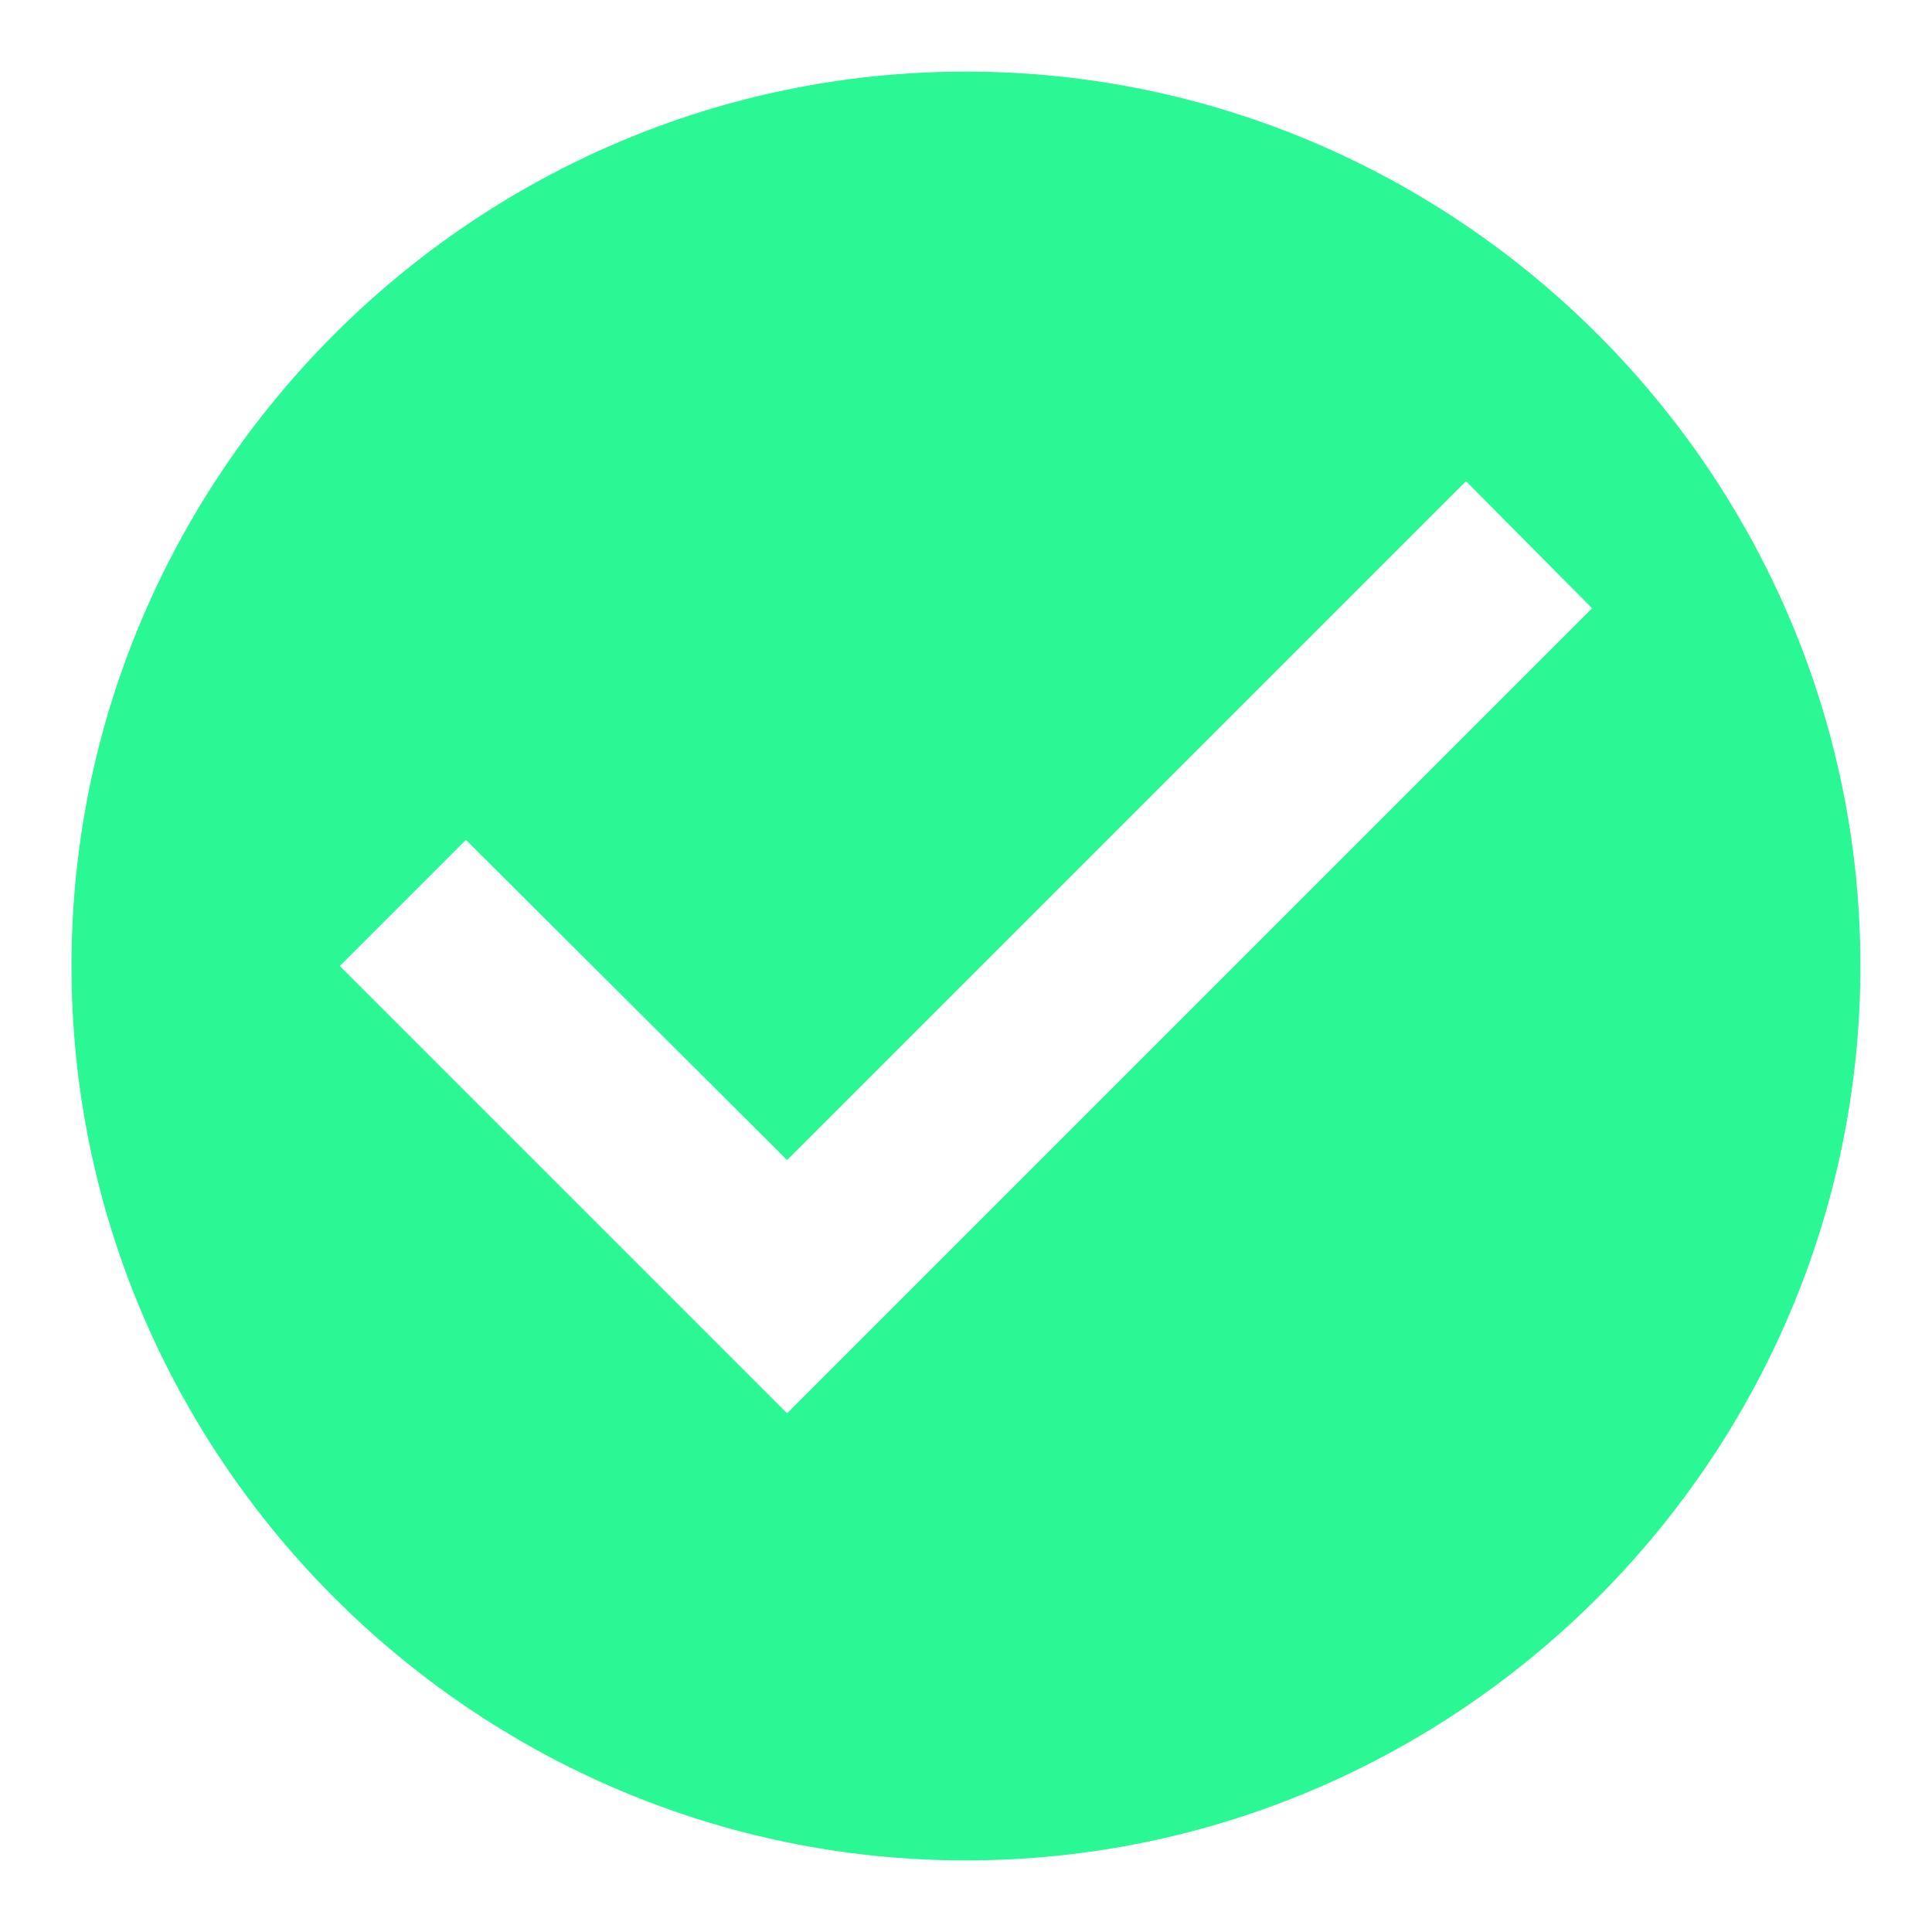 <svg width="18" height="18" viewBox="0 0 18 18" fill="none" xmlns="http://www.w3.org/2000/svg">
<path d="M8.999 0.667C4.416 0.667 0.666 4.417 0.666 9C0.666 13.583 4.416 17.333 8.999 17.333C13.583 17.333 17.333 13.583 17.333 9C17.333 4.417 13.583 0.667 8.999 0.667ZM7.333 13.167L3.166 9L4.341 7.825L7.333 10.808L13.658 4.483L14.833 5.667L7.333 13.167Z" fill="#2AF895"/>
</svg>
